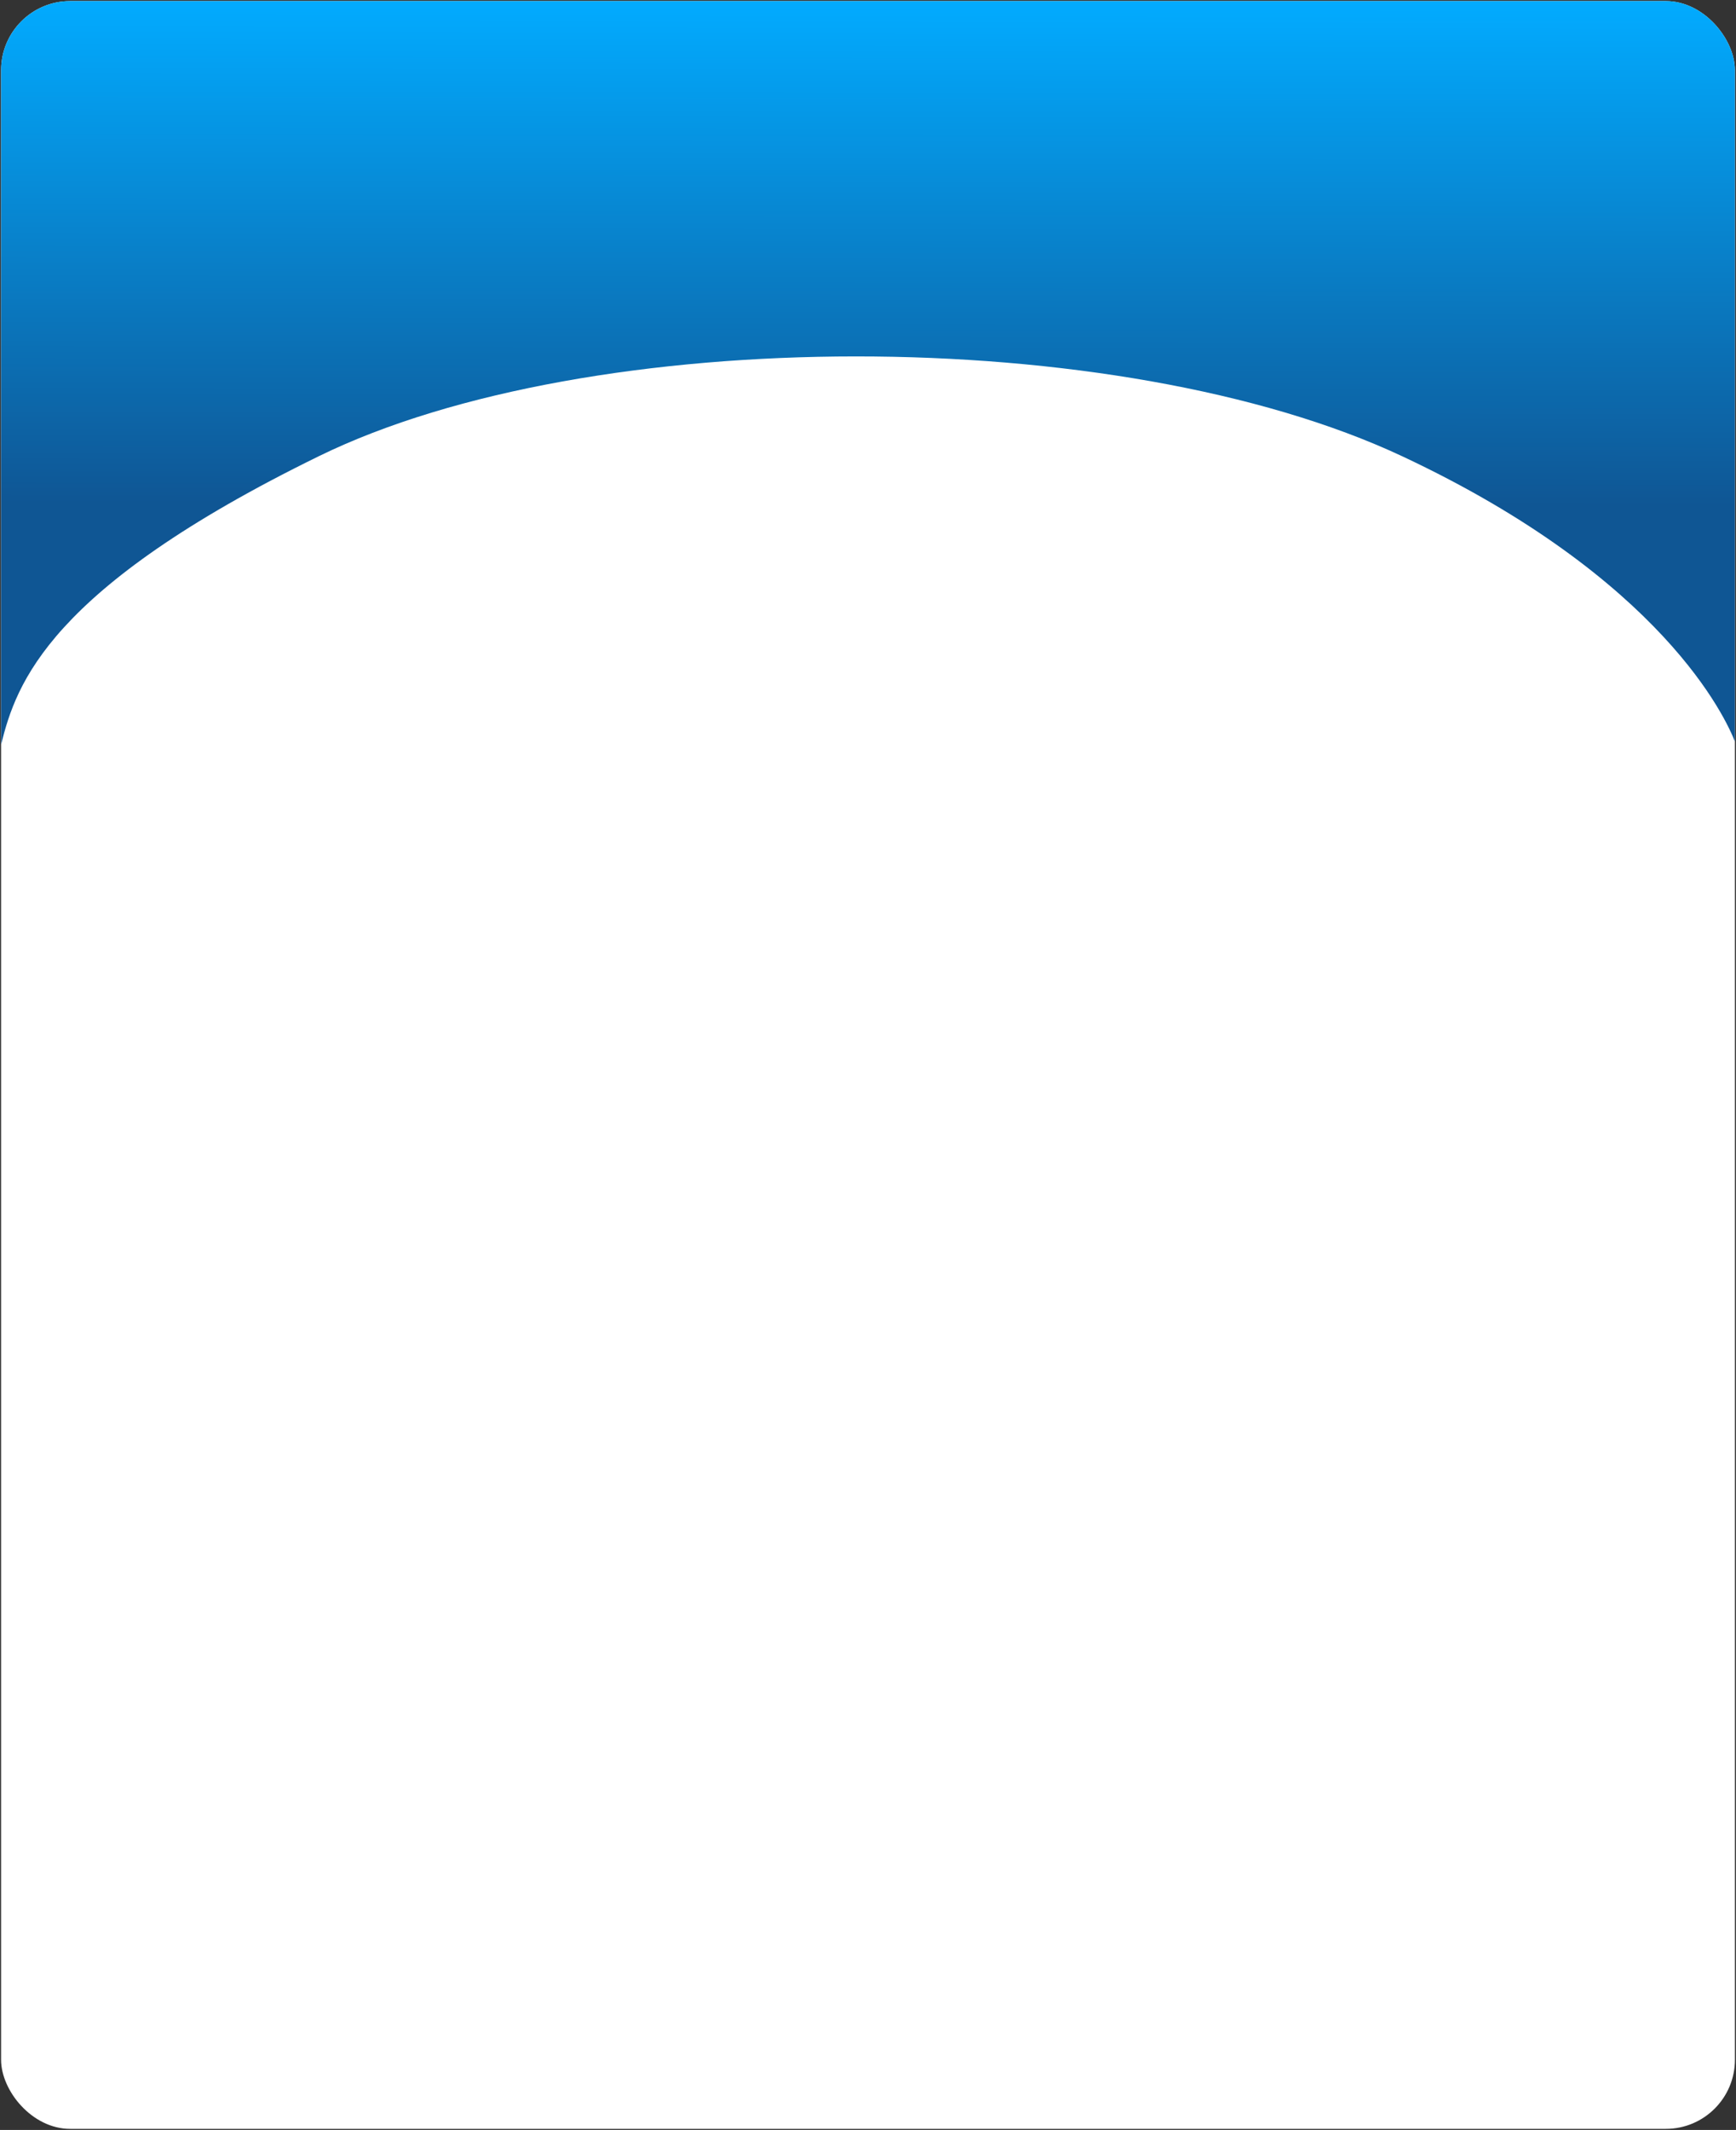 <svg width="804" height="986" viewBox="0 0 804 986" fill="none" xmlns="http://www.w3.org/2000/svg">
<rect x="0" y="0" width="804" height="986" fill="#333333" stroke="none"/>
<g clip-path="url(#clip0_53_1382)">
<rect x="0.5" y="0.5" width="803" height="985" rx="32" fill="white"/>
<path fill-rule="evenodd" clip-rule="evenodd" d="M803.5 0.5H0.5V344.5H0.549C7.55 316.541 22.239 272.547 147.634 211.2C273.321 149.71 517.712 149.476 649.384 211.2C770.375 267.917 799.561 333.117 803.5 343.322V0.5Z" fill="url(#paint0_linear_53_1382)"/>
</g>
<defs>
<linearGradient id="paint0_linear_53_1382" x1="402" y1="0.5" x2="401.629" y2="233.56" gradientUnits="userSpaceOnUse">
<stop stop-color="#02ABFF"/>
<stop offset="1" stop-color="#0F5694"/>
</linearGradient>
<clipPath id="clip0_53_1382">
<rect x="0.5" y="0.5" width="803" height="985" rx="32" fill="white"/>
</clipPath>
</defs>
</svg>
